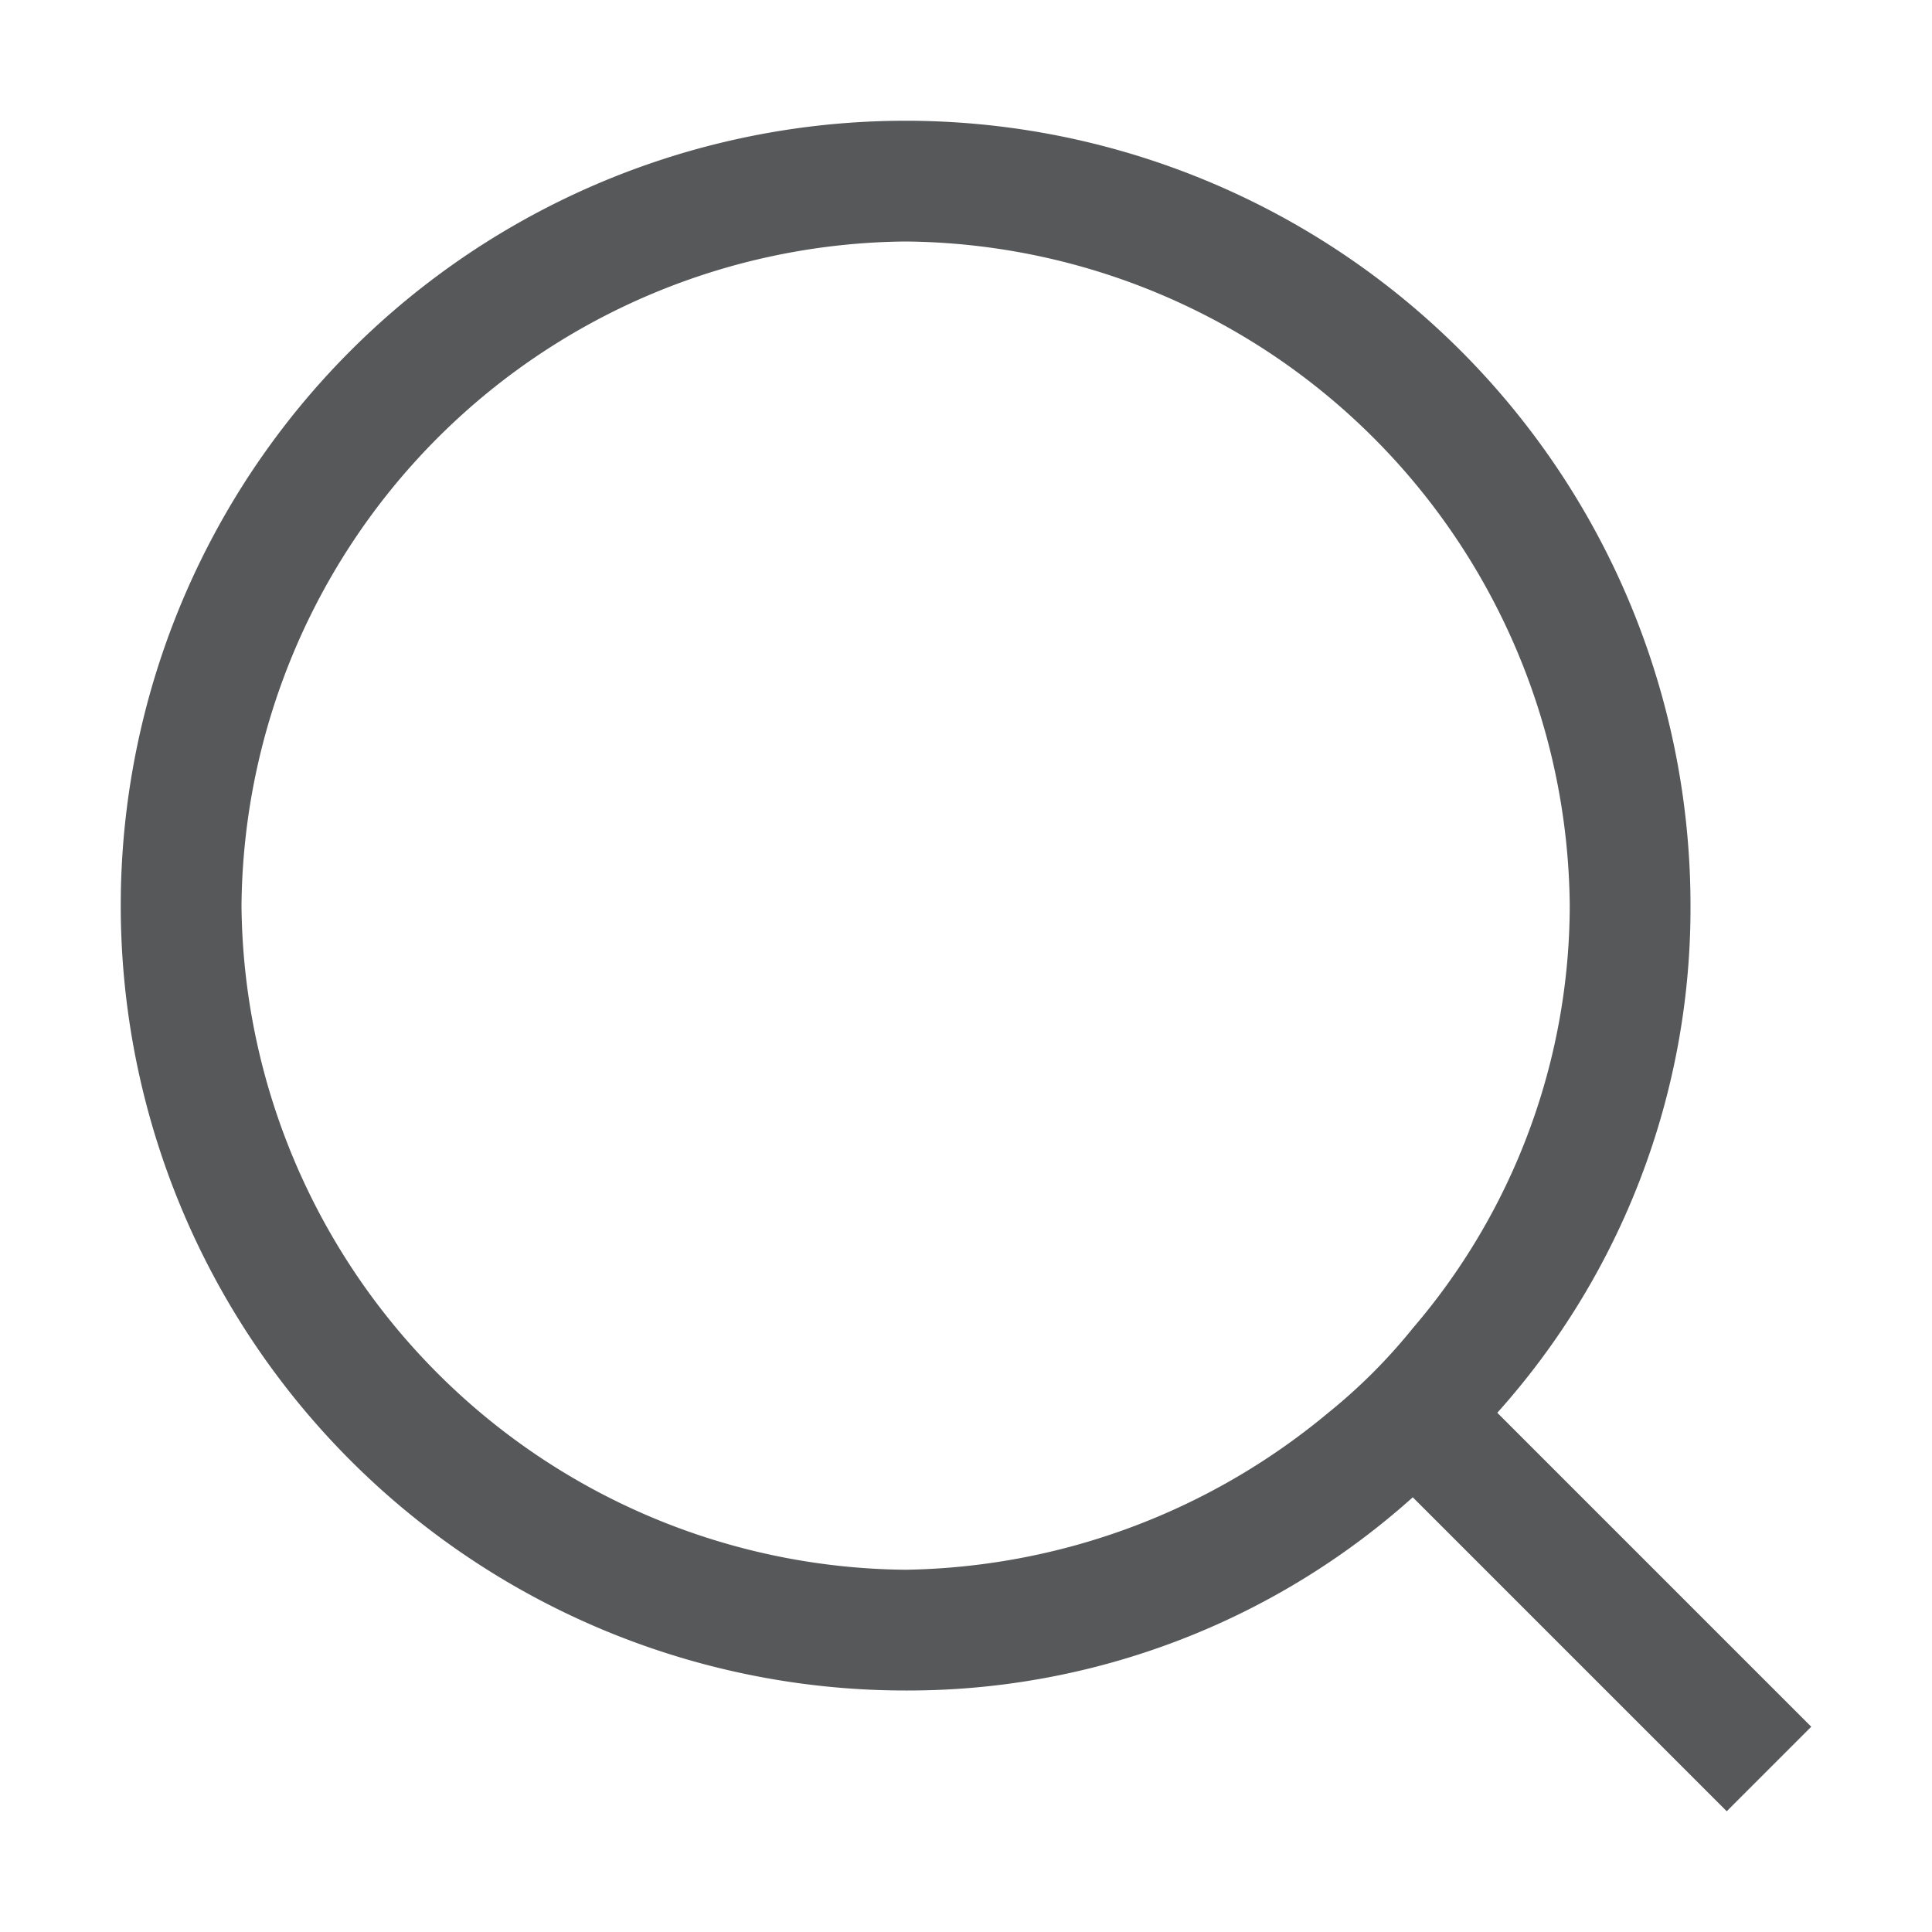 <svg id="放大镜" xmlns="http://www.w3.org/2000/svg" viewBox="0 0 16 16"><defs><style>.cls-1{fill:#1f2022;opacity:0.75;}</style></defs><title>system-search-symbolic</title><path class="cls-1" d="M12.4,11.7A6.26,6.26,0,0,0,14,7.5,6.5,6.5,0,1,0,7.5,14a6.26,6.26,0,0,0,4.2-1.6L14.3,15l.7-.7ZM7.5,13A5.55,5.55,0,0,1,2,7.5,5.55,5.55,0,0,1,7.5,2,5.55,5.55,0,0,1,13,7.5,5.39,5.39,0,0,1,11.7,11a4.62,4.62,0,0,1-.7.7A5.6,5.6,0,0,1,7.5,13Z"/></svg>
